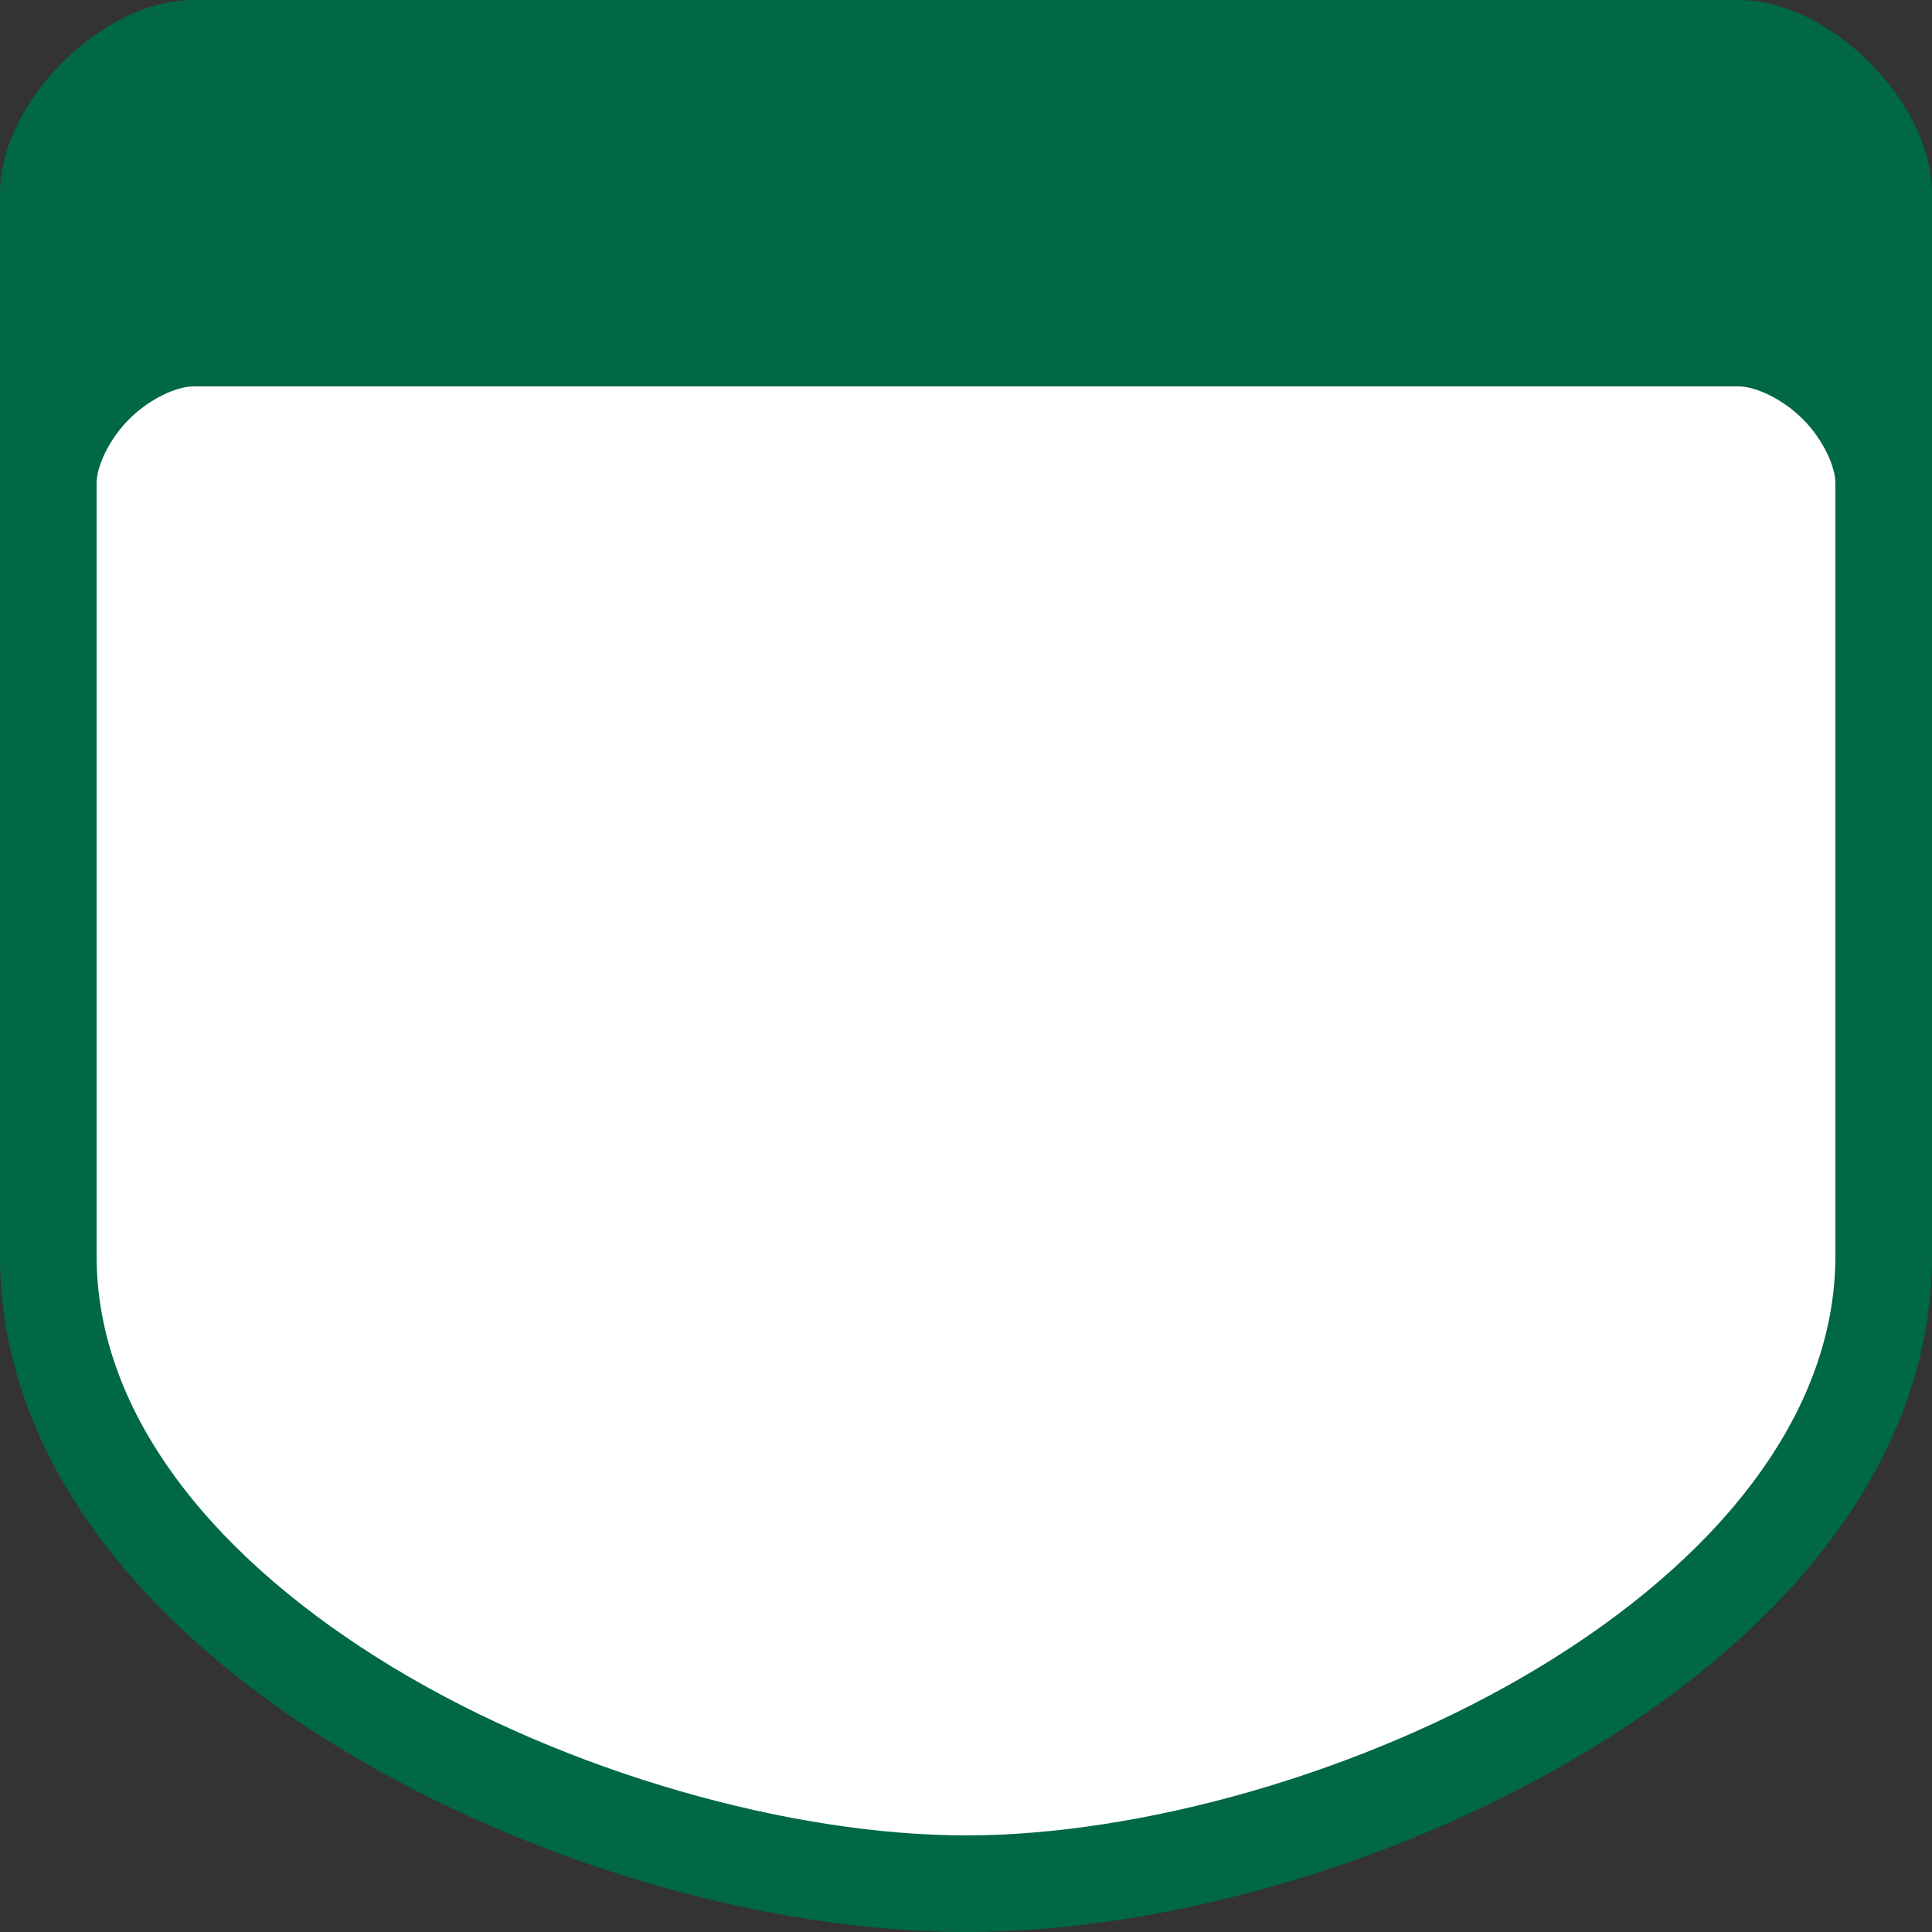 <svg width="20" height="20" xml:space="preserve" xmlns="http://www.w3.org/2000/svg">
 <rect width="100%" height="100%" fill="#333333" stroke="none"/>
 <path style="color:#000;fill:#006747;-inkscape-stroke:none" d="M2 0c-.943 0-2 1.057-2 2v11c0 2.164 1.573 3.92 3.553 5.117S7.966 20 10 20s4.467-.686 6.447-1.883C18.427 16.921 20 15.164 20 13V2c0-.943-1.057-2-2-2Z"/>
 <path style="color:#000;fill:#fff;-inkscape-stroke:none" d="M2 4h16c.167 0 .448.124.662.338.214.214.338.495.338.662v8c0 1.672-1.26 3.168-3.07 4.262C14.12 18.356 11.803 19 10 19s-4.12-.644-5.93-1.738C2.26 16.168 1 14.672 1 13V5c0-.167.124-.448.338-.662C1.552 4.124 1.833 4 2 4Z"/>
</svg>
